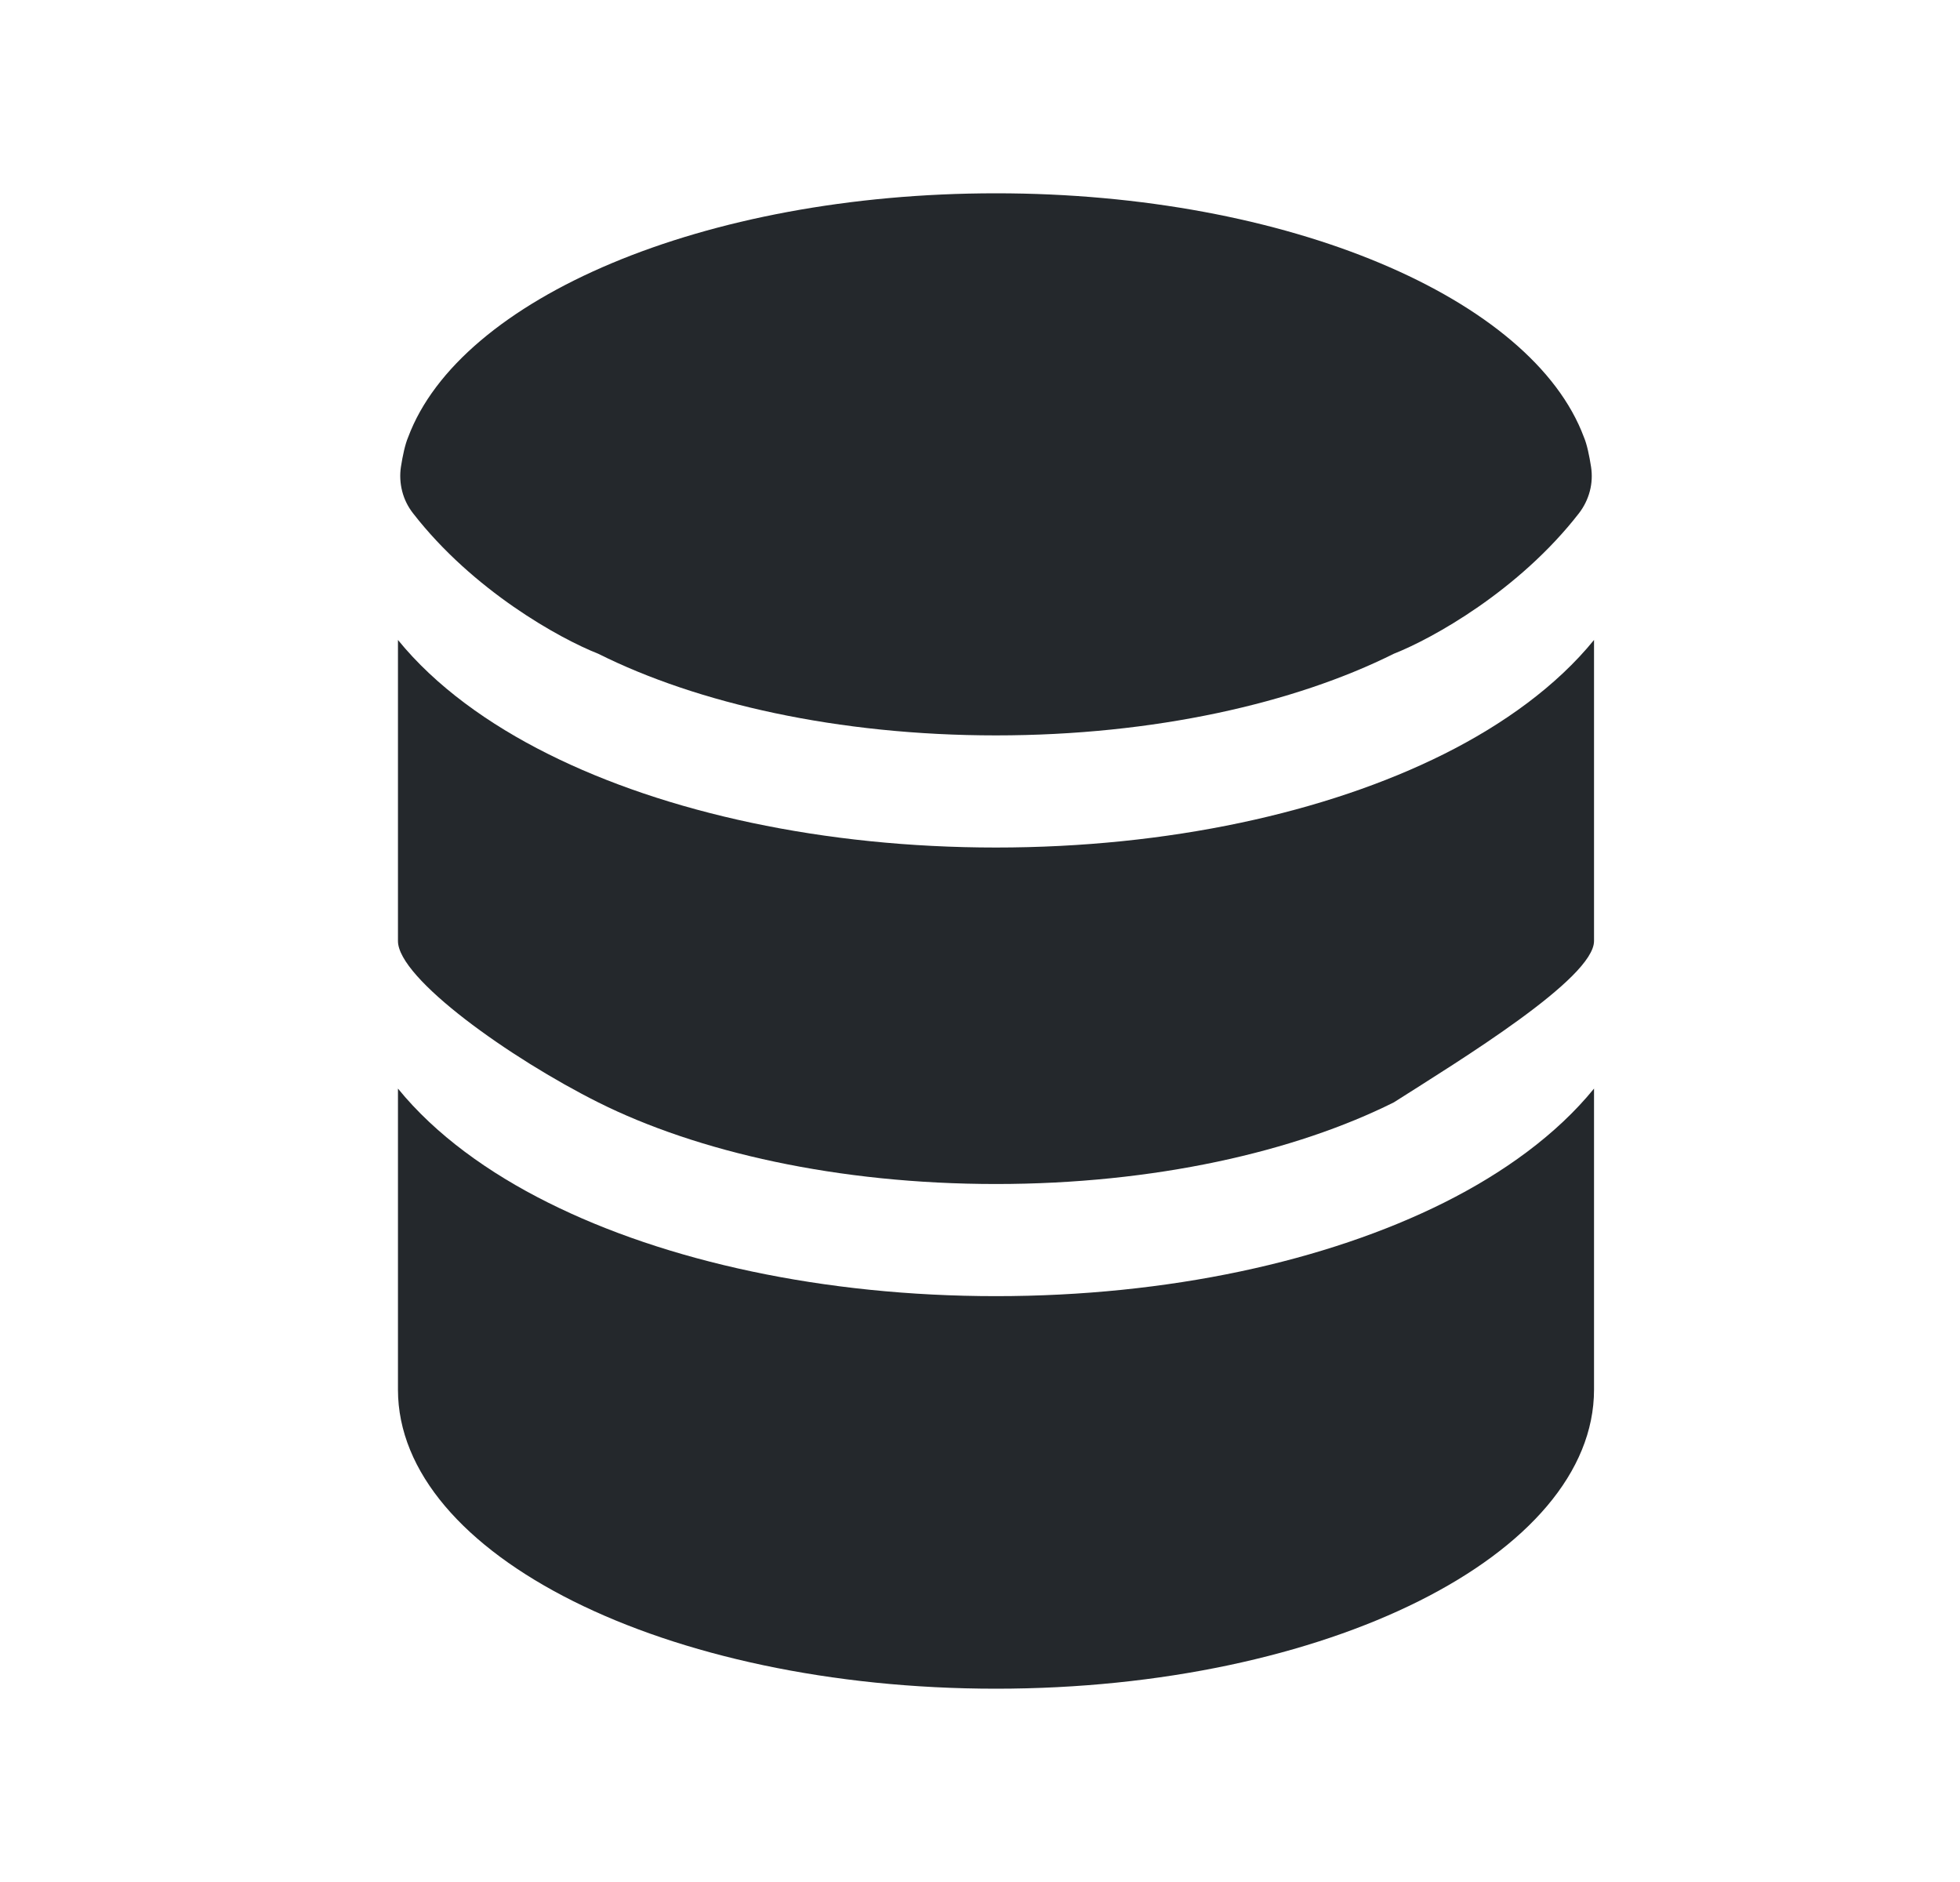 <svg width="25" height="24" viewBox="0 0 25 24" fill="none" xmlns="http://www.w3.org/2000/svg">
<path d="M20.332 17.721C20.332 19.828 16.917 21.535 12.704 21.535C8.492 21.535 5.076 19.828 5.076 17.721V13.882C5.555 14.471 6.235 14.959 6.991 15.336C8.49 16.086 10.511 16.529 12.704 16.529C14.897 16.529 16.919 16.086 18.418 15.337C19.174 14.959 19.854 14.47 20.332 13.882V17.721Z" fill="#24282C"/>
<path d="M12.704 10.808C14.897 10.808 16.919 10.365 18.418 9.616C19.174 9.238 19.854 8.749 20.332 8.161V12C20.332 12.477 18.629 13.517 17.778 14.058C16.516 14.688 14.724 15.099 12.704 15.099C10.685 15.099 8.892 14.689 7.631 14.058C6.506 13.495 5.076 12.477 5.076 12V8.161C5.555 8.75 6.235 9.238 6.991 9.615C8.49 10.365 10.511 10.808 12.704 10.808Z" fill="#24282C"/>
<path d="M17.778 8.337C16.516 8.967 14.724 9.378 12.704 9.378C10.685 9.378 8.892 8.968 7.631 8.337C7.14 8.144 6.035 7.533 5.268 6.545C5.203 6.462 5.156 6.367 5.13 6.265C5.104 6.163 5.098 6.057 5.114 5.953C5.136 5.812 5.167 5.666 5.206 5.575C5.866 3.806 8.972 2.465 12.704 2.465C16.436 2.465 19.543 3.806 20.203 5.575C20.242 5.666 20.272 5.812 20.294 5.953C20.31 6.057 20.305 6.163 20.278 6.265C20.251 6.367 20.204 6.462 20.14 6.545C19.373 7.533 18.269 8.144 17.778 8.337Z" fill="#24282C"/>
</svg>
